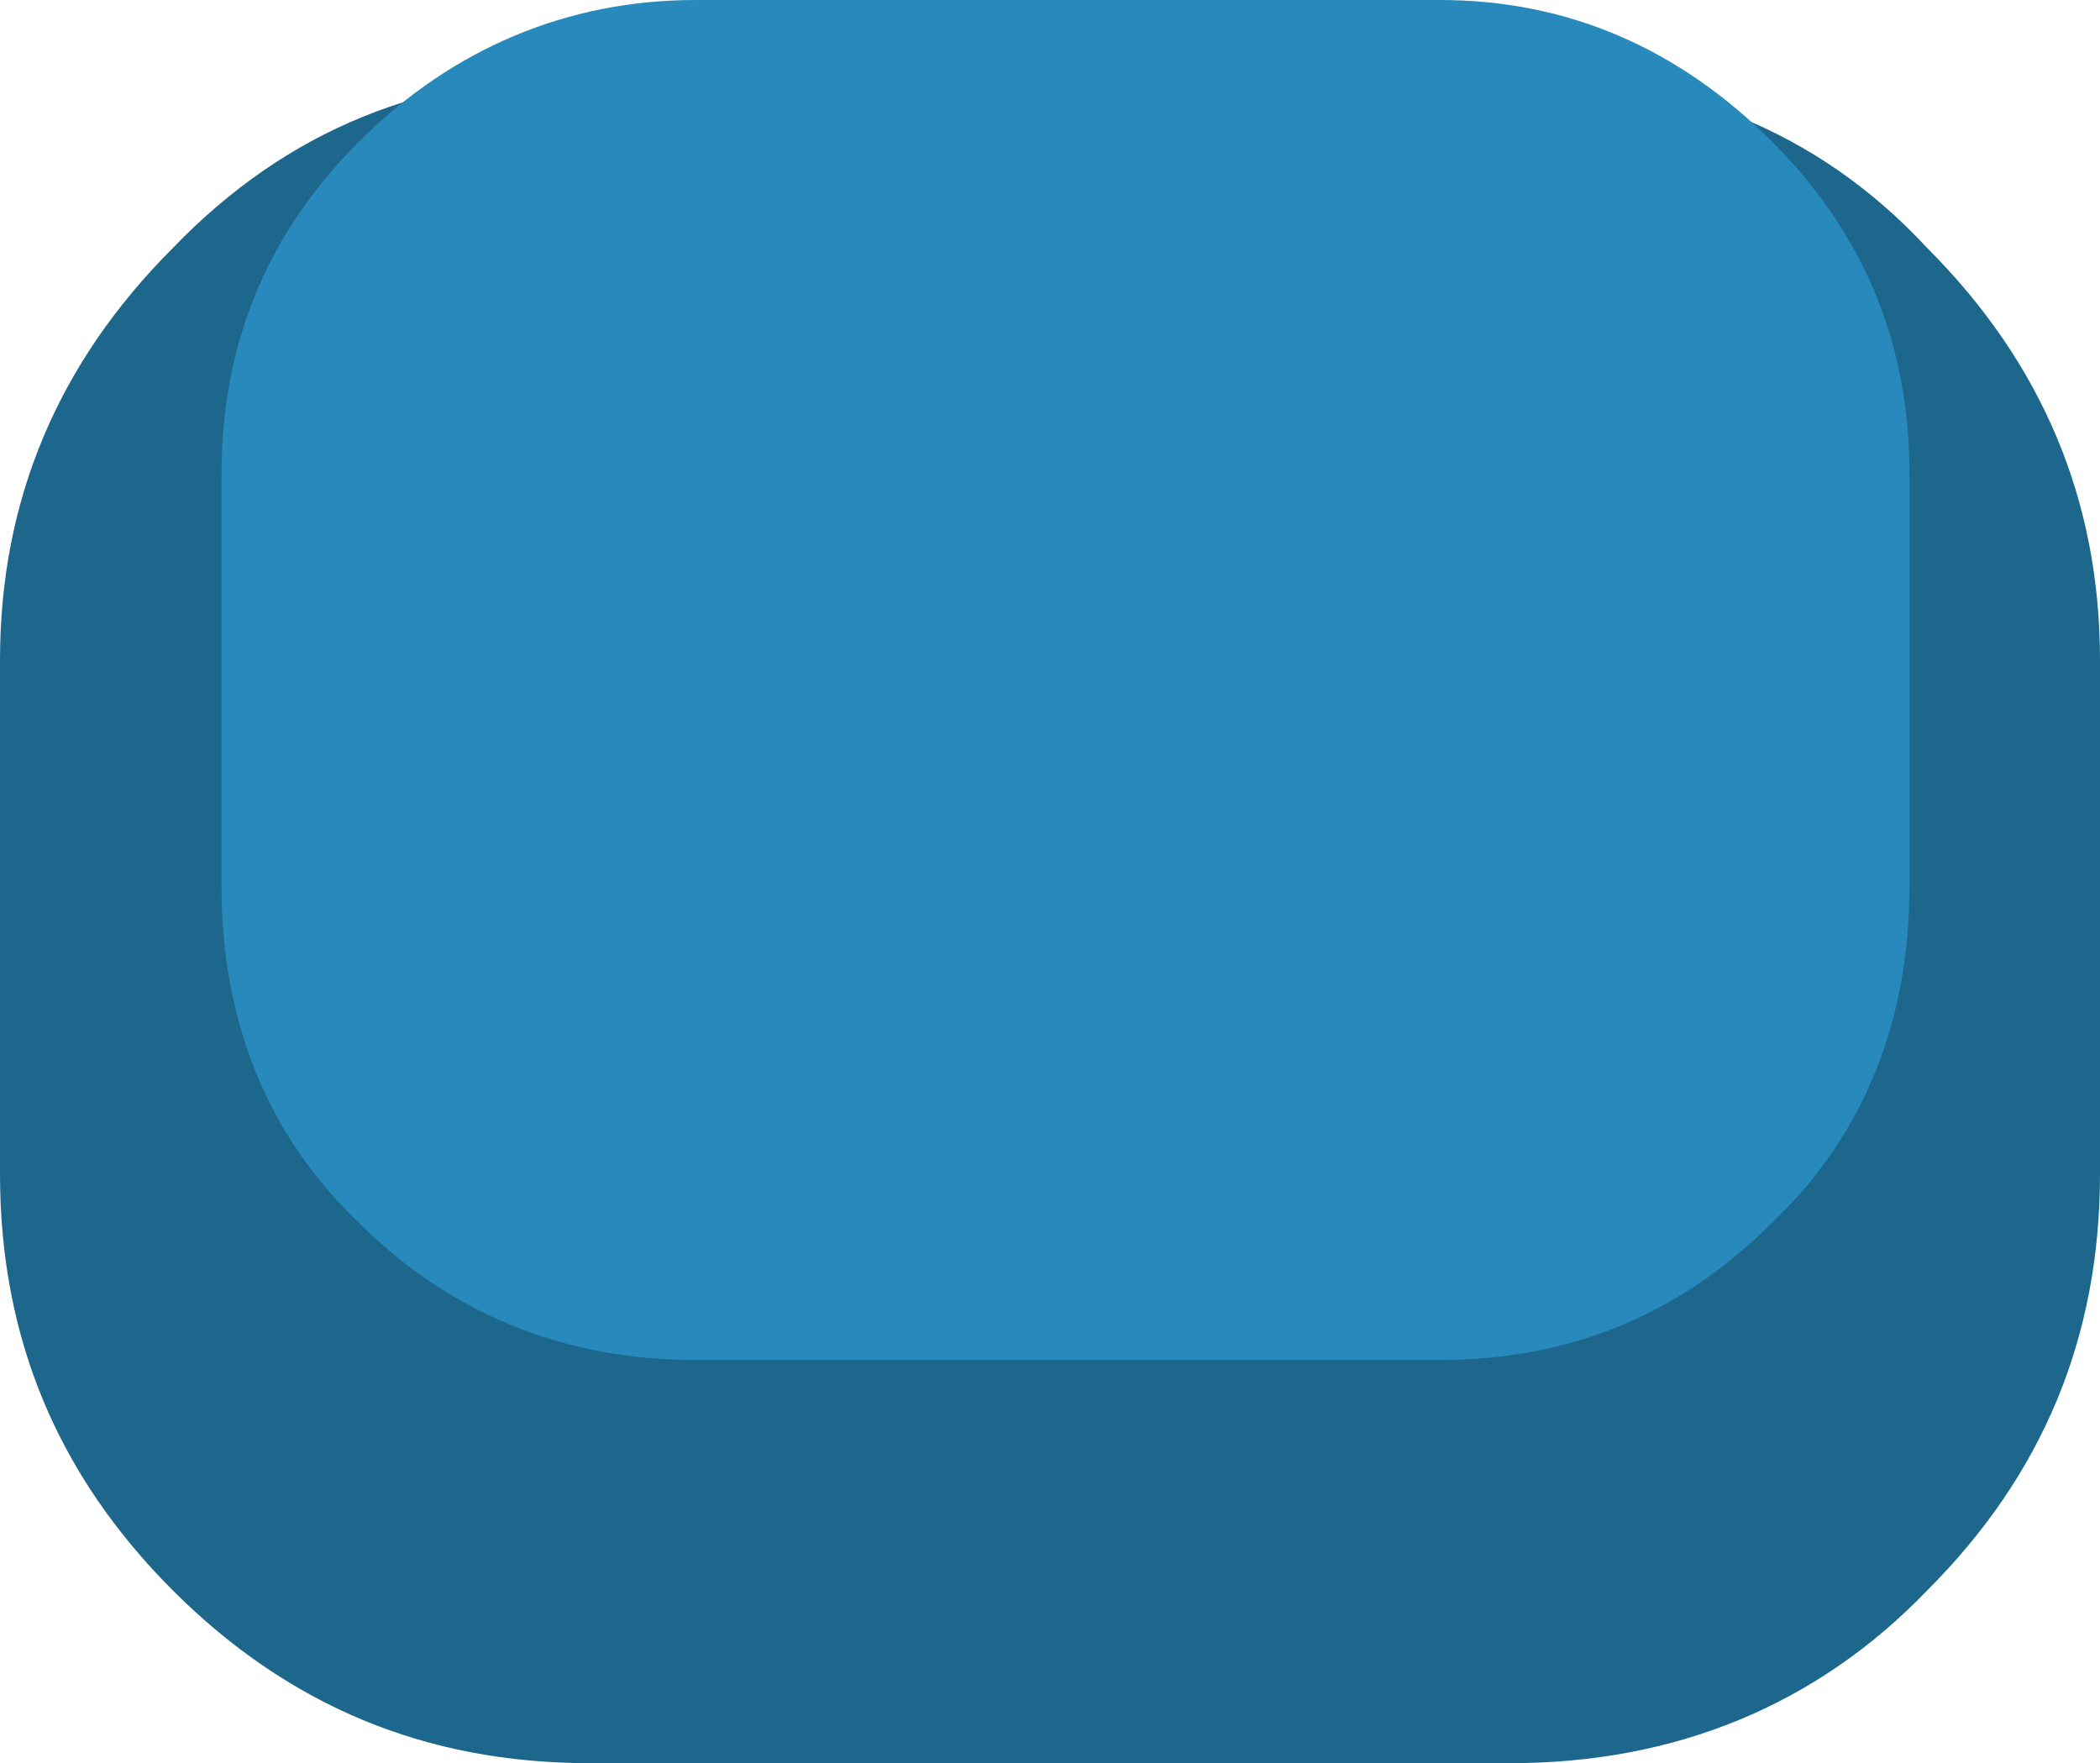 <?xml version="1.0" encoding="UTF-8" standalone="no"?>
<!-- Generator: Adobe Illustrator 14.0.0, SVG Export Plug-In . SVG Version: 6.00 Build 43363)  -->

<svg
   xmlns:dc="http://purl.org/dc/elements/1.1/"
   xmlns:cc="http://creativecommons.org/ns#"
   xmlns:rdf="http://www.w3.org/1999/02/22-rdf-syntax-ns#"
   xmlns:svg="http://www.w3.org/2000/svg"
   xmlns="http://www.w3.org/2000/svg"
   xmlns:sodipodi="http://sodipodi.sourceforge.net/DTD/sodipodi-0.dtd"
   xmlns:inkscape="http://www.inkscape.org/namespaces/inkscape"
   version="1.1"
   id="Layer_1"
   x="0px"
   y="0px"
   width="82.354"
   height="69.15"
   viewBox="0 0 82.354 69.15"
   enable-background="new 0 0 255.882 255.882"
   xml:space="preserve"
   sodipodi:docname="key_base.svg"
   inkscape:version="0.92.4 (5da689c313, 2019-01-14)"><defs
   id="defs91" /><sodipodi:namedview
   pagecolor="#ffffff"
   bordercolor="#666666"
   borderopacity="1"
   objecttolerance="10"
   gridtolerance="10"
   guidetolerance="10"
   inkscape:pageopacity="0"
   inkscape:pageshadow="2"
   inkscape:window-width="2560"
   inkscape:window-height="1017"
   id="namedview89"
   showgrid="false"
   showguides="true"
   inkscape:guide-bbox="true"
   fit-margin-top="0"
   fit-margin-left="0"
   fit-margin-right="0"
   fit-margin-bottom="0"
   inkscape:zoom="3.6892004"
   inkscape:cx="28.256715"
   inkscape:cy="-12.051067"
   inkscape:window-x="1912"
   inkscape:window-y="-8"
   inkscape:window-maximized="1"
   inkscape:current-layer="Layer_1"><sodipodi:guide
     position="56.666,-13.378"
     orientation="0,1"
     id="guide4619"
     inkscape:locked="false" /></sodipodi:namedview>









<g
   id="g76"
   transform="translate(-87.038,-18.198)">
	<g
   id="g70"
   style="fill:#1d678d;fill-opacity:1"
   inkscape:export-xdpi="1193.9261"
   inkscape:export-ydpi="1193.9261">
		<path
   d="m 146.285,21.151 h -36.139 c -6.429,0 -11.814,2.085 -16.332,6.776 -4.517,4.518 -6.776,9.904 -6.776,16.159 V 64.24 c 0,6.428 2.259,11.814 6.776,16.332 4.518,4.518 9.903,6.776 16.332,6.776 h 36.139 c 6.429,0 11.988,-2.258 16.332,-6.776 4.518,-4.518 6.775,-9.904 6.775,-16.332 V 44.085 c 0,-6.255 -2.258,-11.641 -6.775,-16.159 -4.344,-4.69 -9.904,-6.775 -16.332,-6.775 z"
   id="path68"
   style="fill:#1d678d;fill-opacity:1"
   inkscape:connector-curvature="0" />
	</g>
	<g
   id="g74"
   inkscape:export-xdpi="1193.9261"
   inkscape:export-ydpi="1193.9261">
		<path
   d="m 143.505,18.198 h -29.19 c -5.038,0 -9.556,1.91 -13.205,5.559 -3.648,3.648 -5.385,7.992 -5.385,13.031 v 16.159 c 0,5.212 1.737,9.729 5.385,13.204 3.649,3.649 8.167,5.386 13.205,5.386 h 29.19 c 5.038,0 9.382,-1.737 13.031,-5.386 3.647,-3.475 5.385,-7.991 5.385,-13.204 V 36.788 c 0,-5.039 -1.737,-9.382 -5.385,-13.031 -3.649,-3.649 -7.993,-5.559 -13.031,-5.559 z"
   id="path72"
   style="fill:#2789bc;fill-opacity:1"
   inkscape:connector-curvature="0" />
	</g>
</g>
<g
   id="g86"
   transform="translate(-87.038,-18.198)">
	
	
	
	
</g>
</svg>